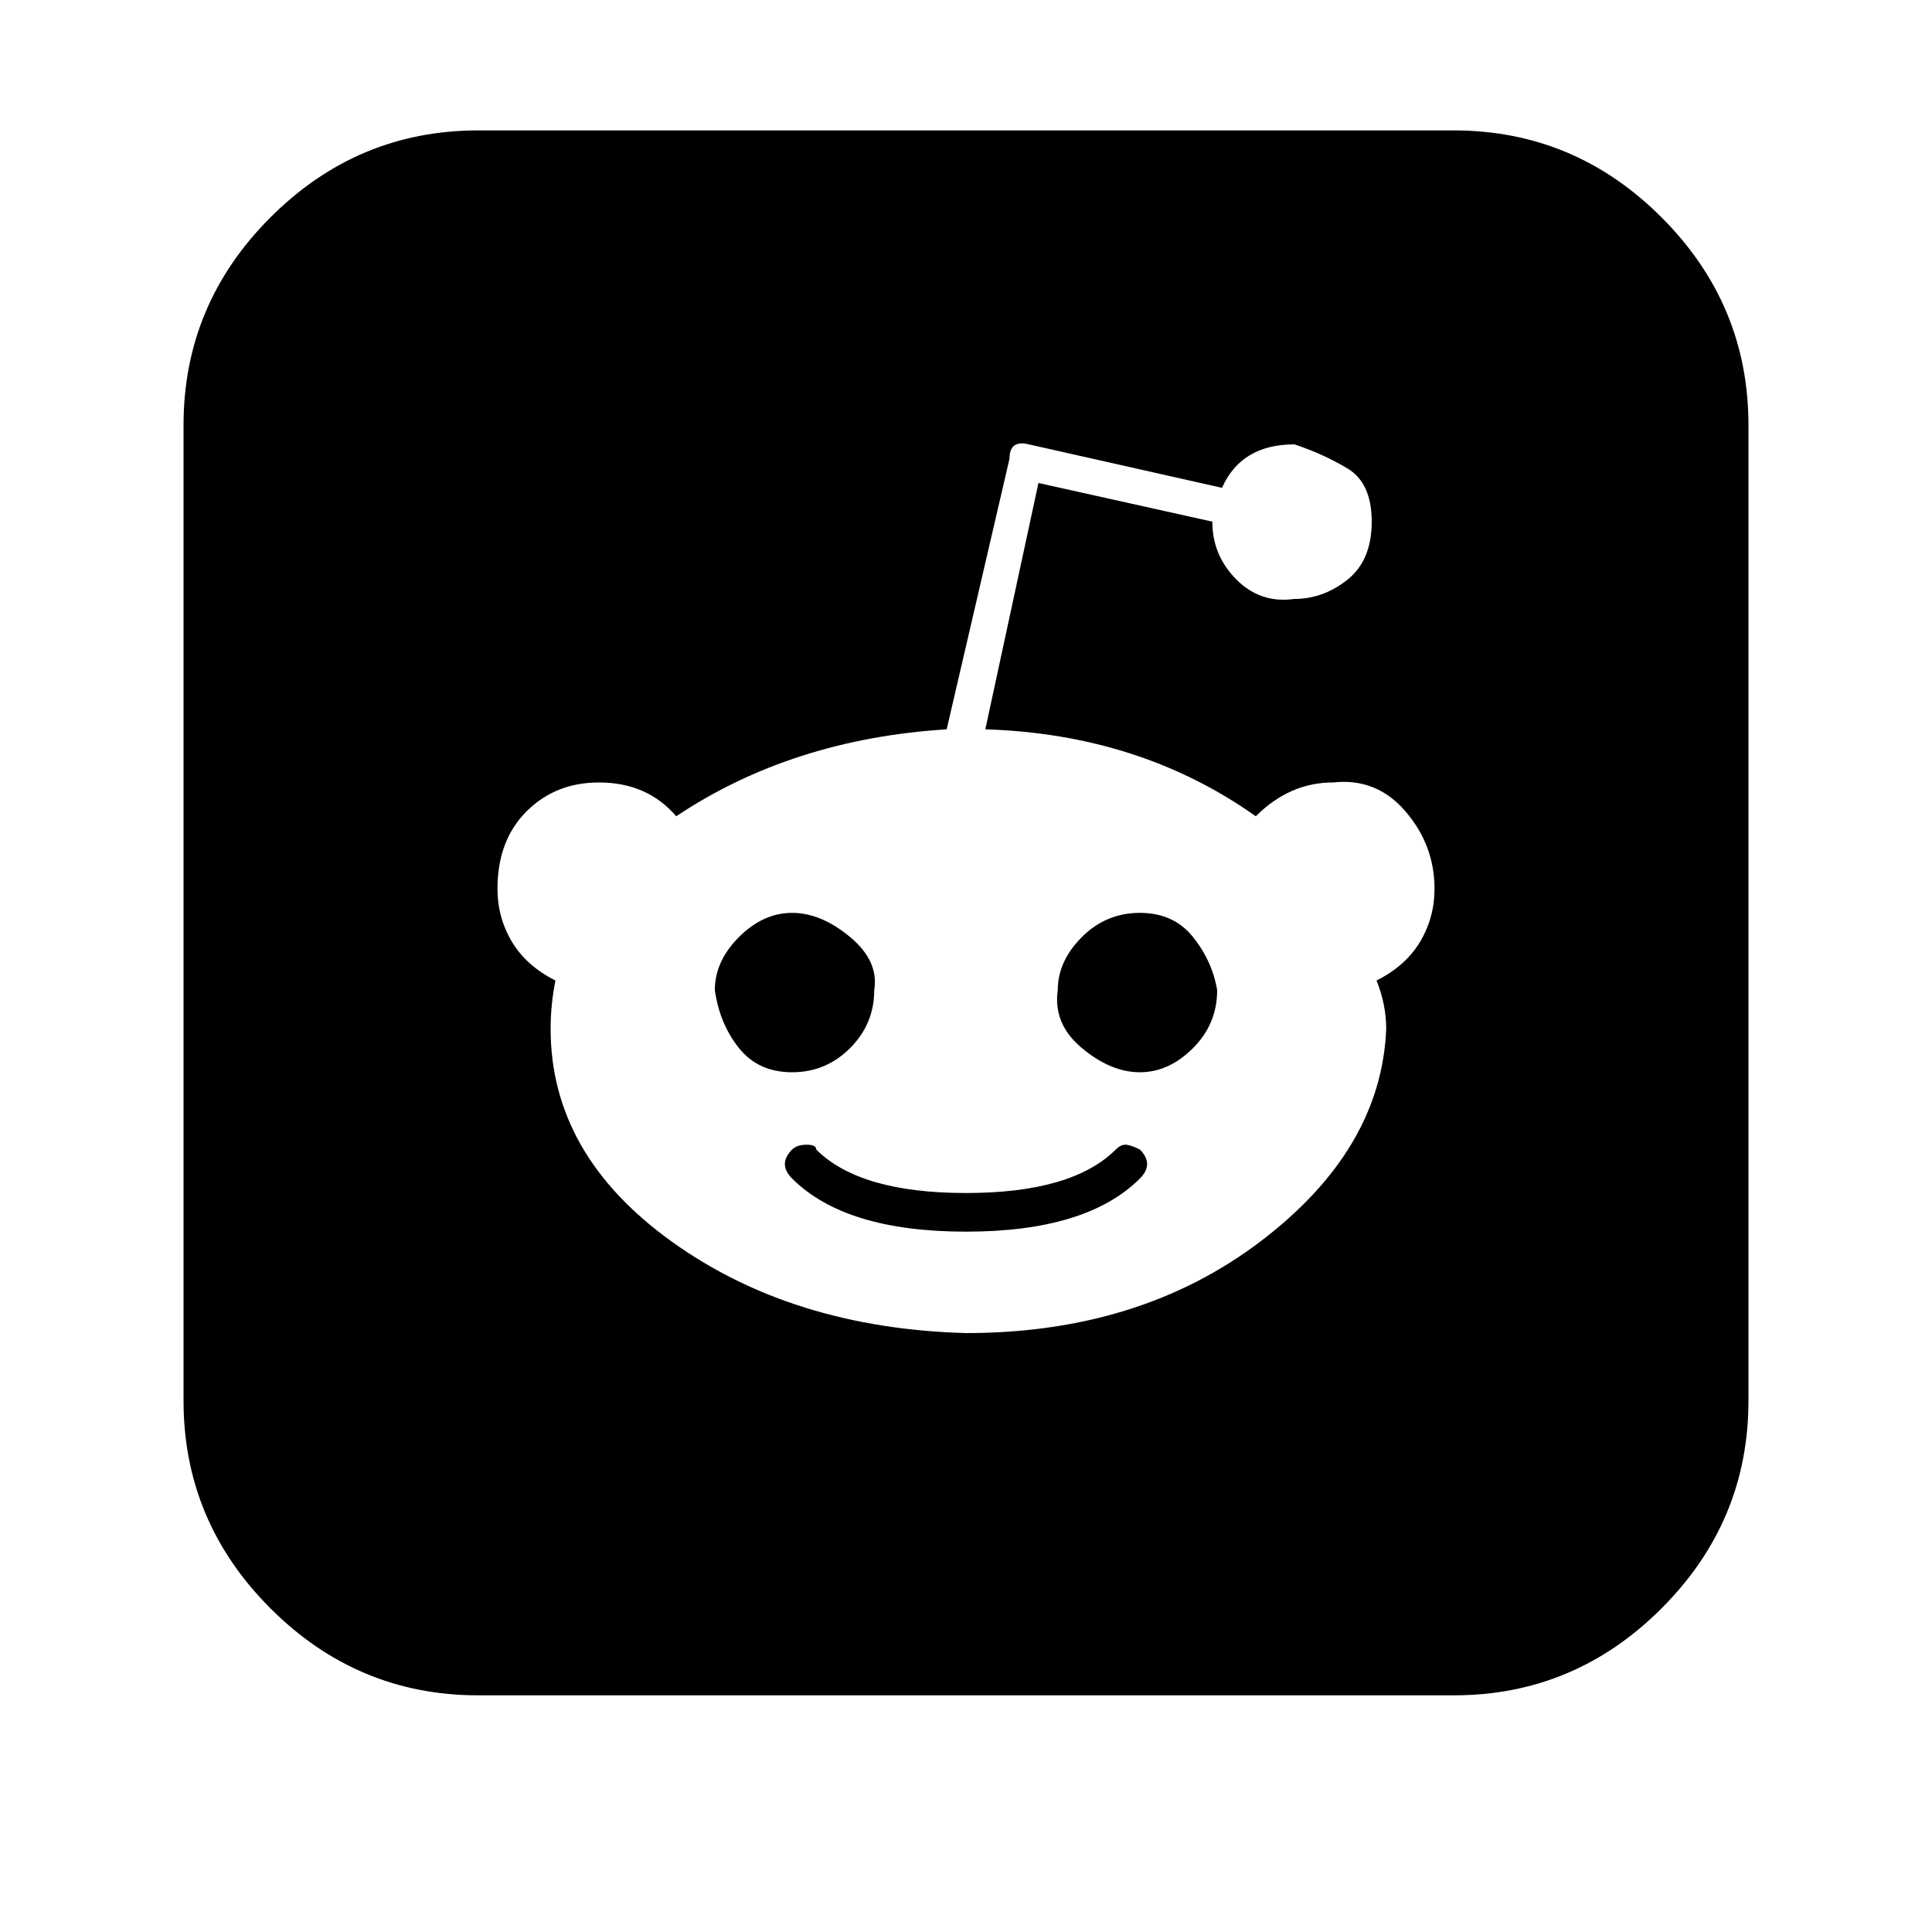 <?xml version="1.0"?><svg viewBox="0 0 40 40" xmlns="http://www.w3.org/2000/svg" height="40" width="40"><path d="m23.6 23.8q0.3 0.3 0 0.6-1.1 1.1-3.6 1.1t-3.6-1.1q-0.3-0.3 0-0.6 0.1-0.1 0.3-0.1t0.2 0.1q0.9 0.9 3.1 0.9t3.1-0.9q0.1-0.1 0.2-0.1t0.3 0.1z m-5.5-3.3q0 0.7-0.5 1.2t-1.2 0.5-1.1-0.5-0.5-1.2q0-0.6 0.5-1.1t1.1-0.5 1.2 0.5 0.5 1.1z m7.1 0q0 0.7-0.5 1.2t-1.1 0.5-1.2-0.5-0.5-1.2q0-0.6 0.5-1.1t1.2-0.5 1.1 0.5 0.5 1.1z m4.5-2.1q0-0.9-0.6-1.6t-1.5-0.6q-0.9 0-1.6 0.7-2.4-1.7-5.6-1.8l1.1-5.1 3.6 0.8q0 0.7 0.5 1.2t1.2 0.4q0.6 0 1.1-0.4t0.5-1.2-0.5-1.1-1.1-0.5q-1.1 0-1.5 0.9l-4-0.9q-0.4-0.1-0.4 0.3l-1.3 5.6q-3.2 0.2-5.6 1.8-0.6-0.7-1.6-0.7-0.9 0-1.5 0.6t-0.6 1.6q0 0.6 0.3 1.1t0.9 0.8q-0.1 0.5-0.1 1 0 2.6 2.5 4.4t6.1 1.9q3.6 0 6.1-1.9t2.6-4.4q0-0.5-0.2-1 0.6-0.3 0.9-0.8t0.3-1.1z m6.5-9.6v20.2q0 2.5-1.8 4.3t-4.3 1.8h-20.2q-2.5 0-4.3-1.8t-1.8-4.3v-20.2q0-2.5 1.8-4.3t4.3-1.8h20.2q2.5 0 4.3 1.8t1.8 4.3z"></path></svg>
